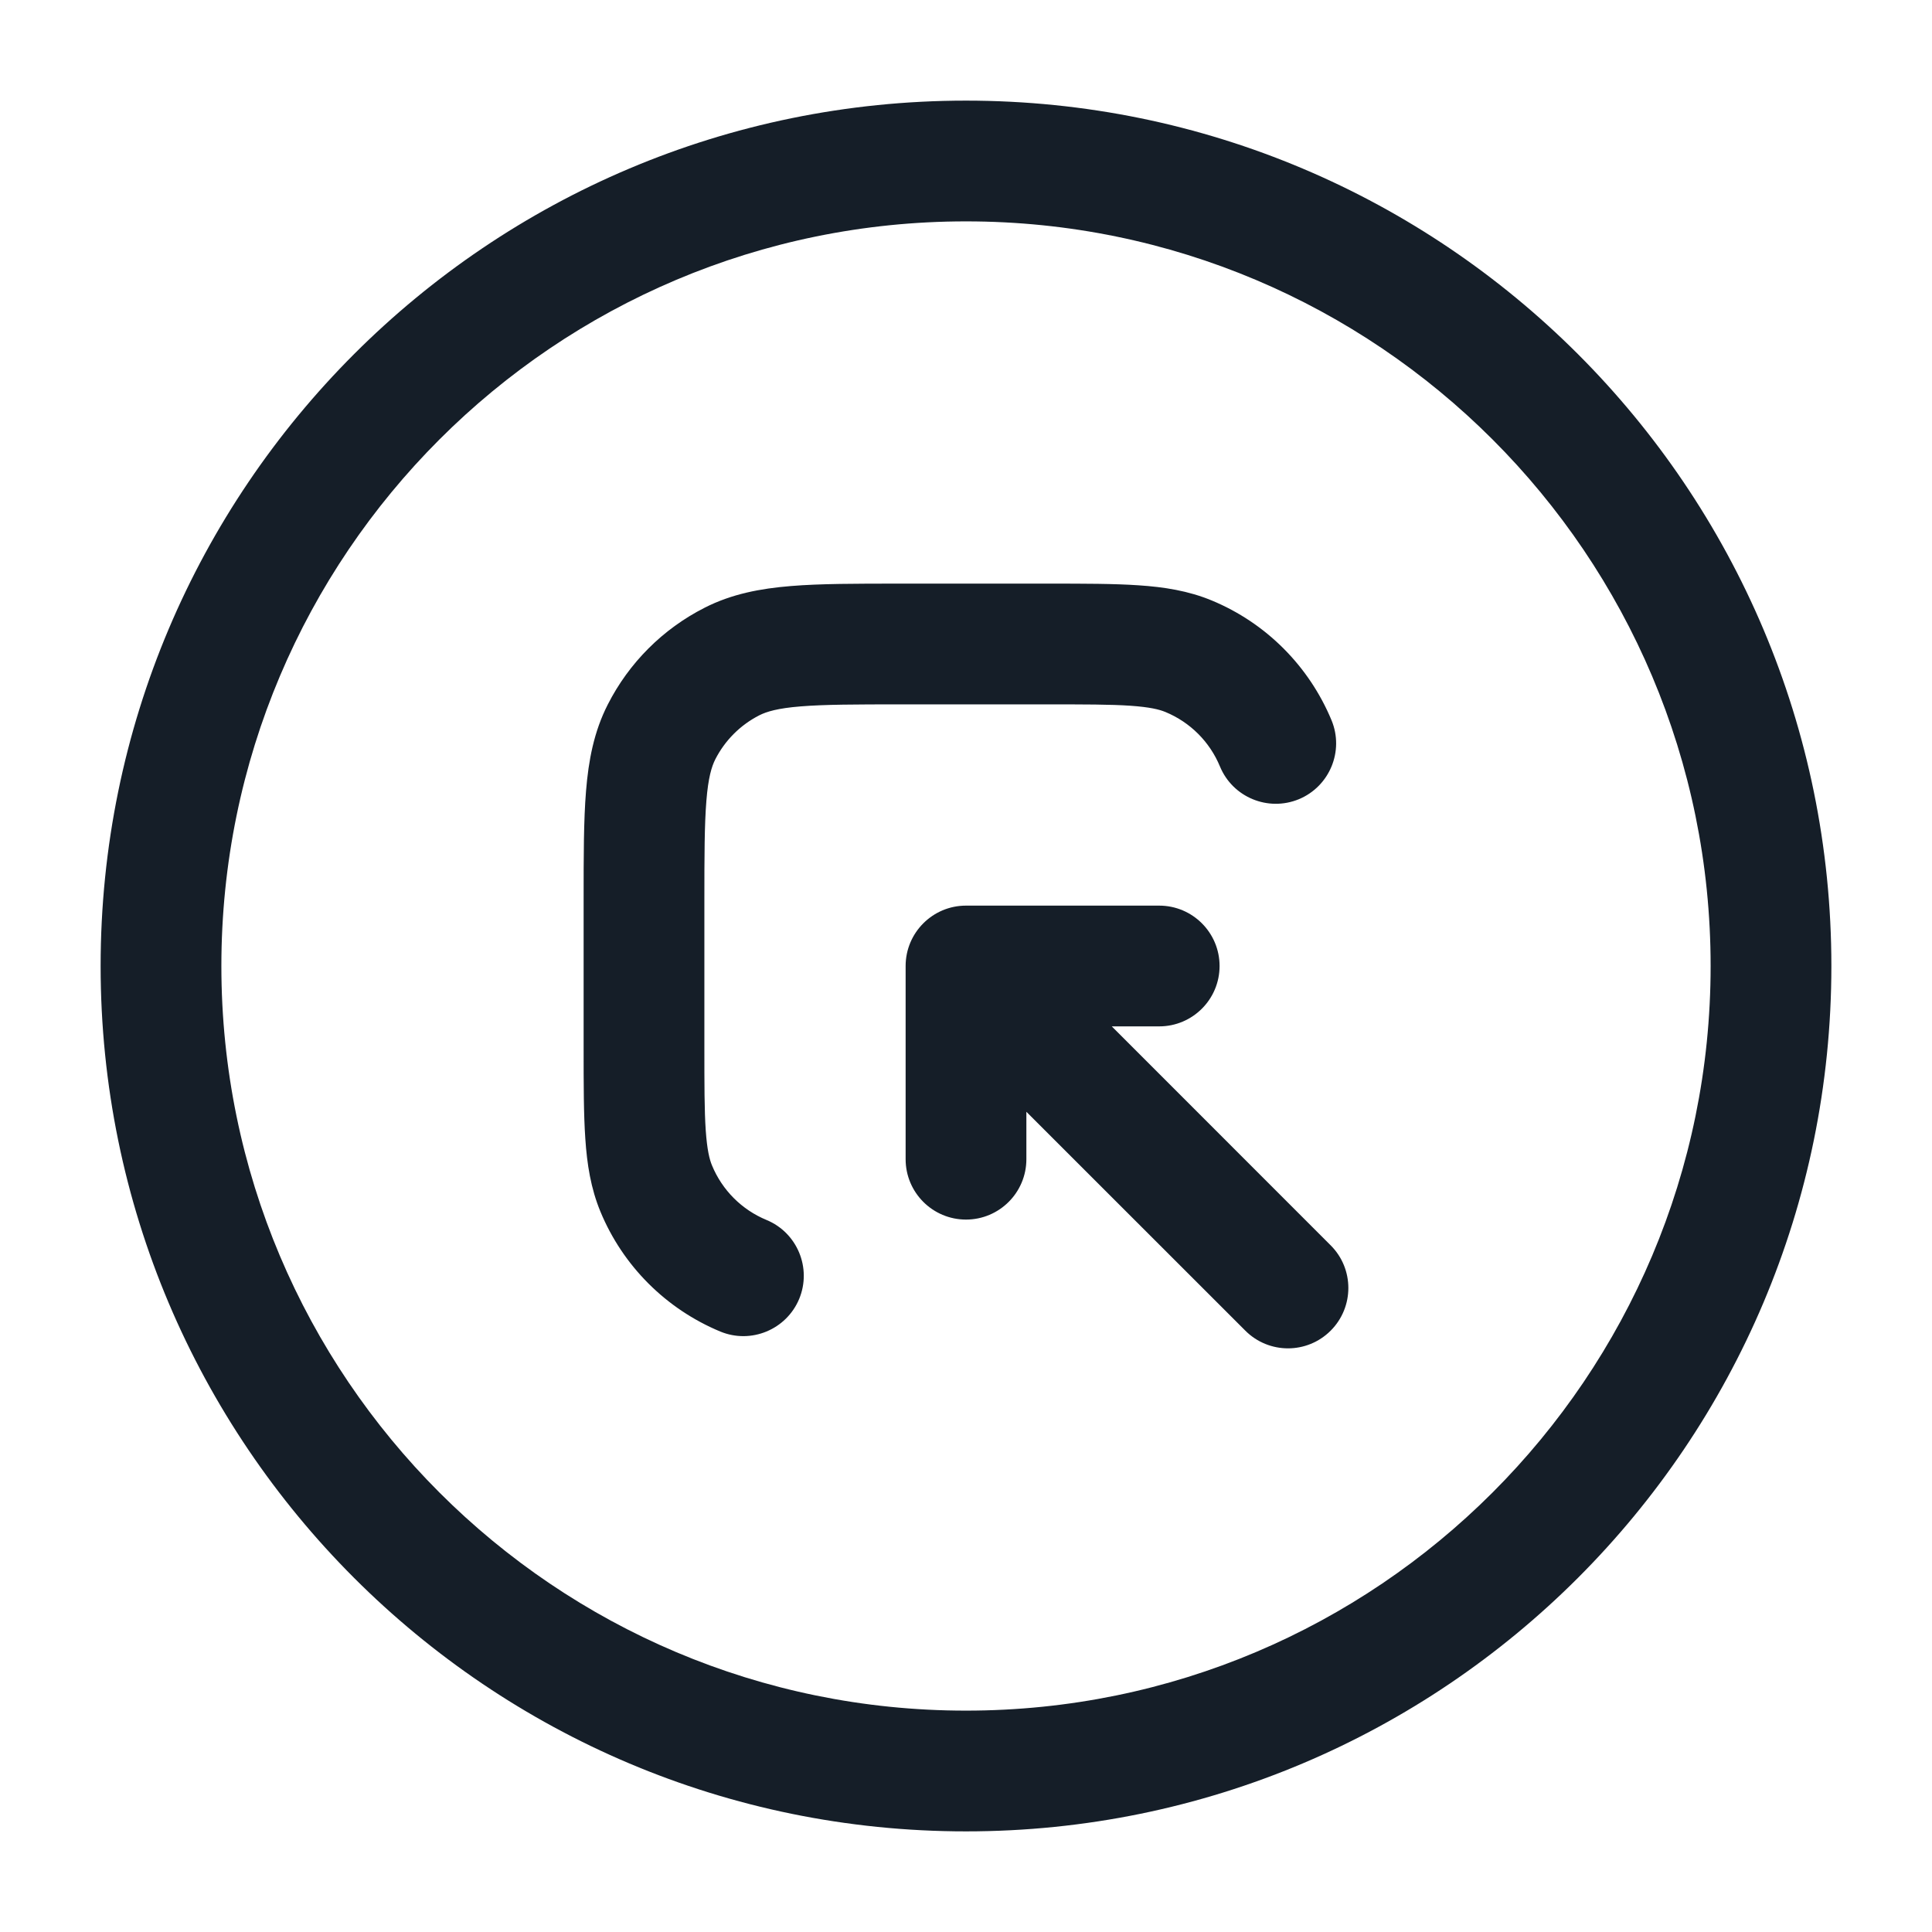 <svg xmlns="http://www.w3.org/2000/svg" viewBox="0 0 24 24">
  <defs/>
  <path fill="#151E28" d="M1.25,12 C1.25,6.063 6.063,1.25 12,1.25 C17.937,1.25 22.75,6.063 22.75,12 C22.75,17.937 17.937,22.75 12,22.75 C6.063,22.75 1.25,17.937 1.25,12 Z M12,2.75 C6.891,2.75 2.75,6.891 2.75,12 C2.75,17.109 6.891,21.25 12,21.25 C17.109,21.25 21.25,17.109 21.25,12 C21.25,6.891 17.109,2.75 12,2.75 Z M11.17,7.25 L13.025,7.25 C13.47,7.25 13.841,7.25 14.145,7.271 C14.462,7.292 14.762,7.339 15.052,7.459 C15.726,7.738 16.261,8.274 16.541,8.948 C16.699,9.33 16.517,9.769 16.135,9.928 C15.752,10.086 15.313,9.904 15.155,9.522 C15.028,9.215 14.785,8.972 14.478,8.845 C14.401,8.813 14.284,8.784 14.043,8.767 C13.796,8.75 13.476,8.75 13,8.75 L11.2,8.75 C10.628,8.75 10.243,8.751 9.947,8.775 C9.66,8.798 9.523,8.84 9.432,8.886 C9.197,9.006 9.006,9.197 8.886,9.432 C8.84,9.523 8.798,9.66 8.775,9.947 C8.751,10.243 8.75,10.628 8.75,11.2 L8.75,13 C8.75,13.476 8.75,13.796 8.767,14.043 C8.784,14.284 8.813,14.401 8.845,14.478 C8.972,14.785 9.215,15.028 9.522,15.155 C9.904,15.313 10.086,15.752 9.928,16.135 C9.769,16.517 9.33,16.699 8.948,16.541 C8.274,16.261 7.738,15.726 7.459,15.052 C7.339,14.762 7.292,14.462 7.271,14.145 C7.25,13.841 7.25,13.47 7.25,13.025 L7.25,11.169 C7.25,10.635 7.25,10.189 7.28,9.825 C7.311,9.445 7.378,9.089 7.55,8.752 C7.813,8.234 8.234,7.813 8.752,7.55 C9.089,7.378 9.445,7.311 9.825,7.28 C10.189,7.25 10.635,7.25 11.169,7.25 L11.17,7.25 Z M15.15,12 C15.15,12.414 14.814,12.75 14.4,12.75 L13.811,12.75 L16.53,15.47 C16.823,15.762 16.823,16.237 16.53,16.53 C16.237,16.823 15.763,16.823 15.47,16.53 L12.75,13.811 L12.75,14.4 C12.75,14.814 12.414,15.15 12,15.15 C11.586,15.15 11.25,14.814 11.25,14.4 L11.25,12 C11.25,11.586 11.586,11.25 12,11.25 L14.4,11.25 C14.814,11.25 15.15,11.586 15.15,12 Z"/>
</svg>

